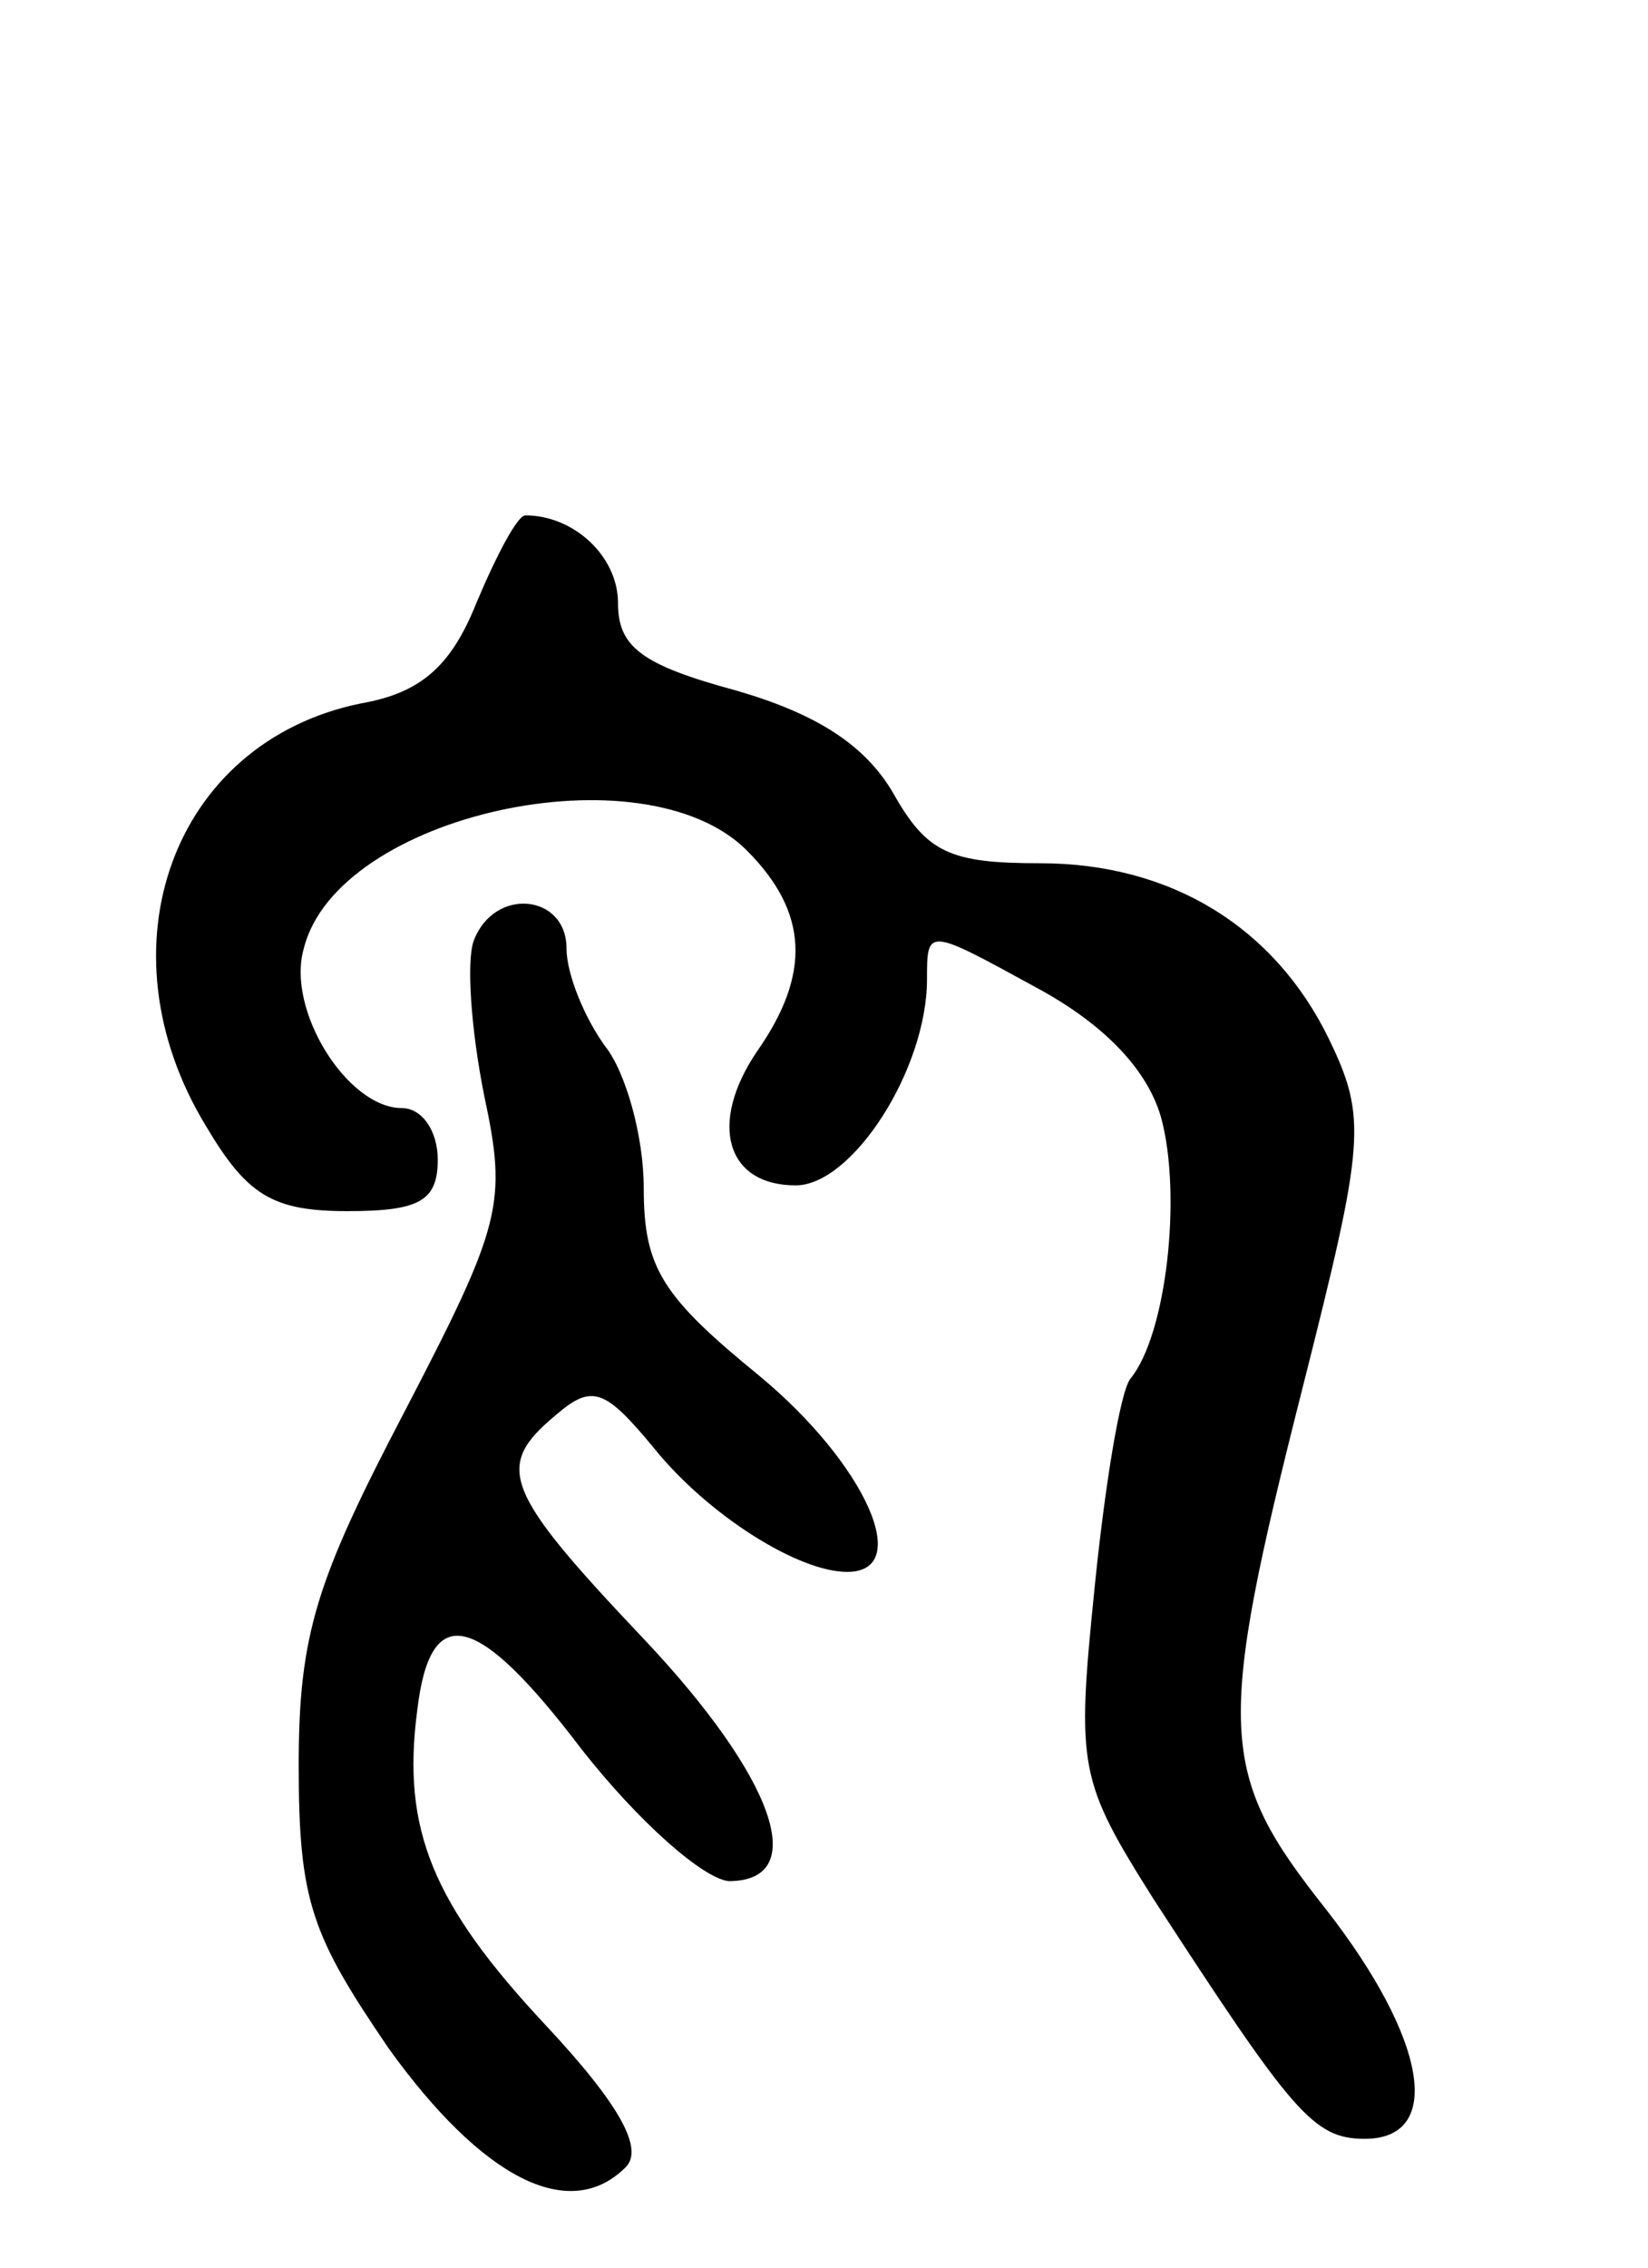 <svg version="1.0" xmlns="http://www.w3.org/2000/svg"
 width="64pt" height="88pt" viewBox="0 0 64 88"
 preserveAspectRatio="xMidYMid meet">
<g transform="translate(0,88) scale(0.1,-0.1)"
fill="#000000" stroke="none">
<path d="M185 646 c-10 -25 -22 -35 -45 -39 -73 -15 -102 -95 -60 -164 16 -27
26 -33 55 -33 28 0 35 4 35 20 0 11 -6 20 -14 20 -21 0 -45 38 -38 62 13 52
132 78 172 38 24 -24 25 -48 4 -78 -19 -28 -12 -52 15 -52 22 0 51 45 51 80 0
20 0 20 42 -3 28 -15 44 -33 49 -51 8 -30 2 -84 -12 -101 -4 -5 -10 -42 -14
-82 -7 -69 -6 -74 23 -120 54 -83 62 -93 82 -93 31 0 24 39 -15 89 -42 53 -43
69 -9 203 24 95 25 104 10 135 -21 43 -61 68 -112 68 -35 0 -44 4 -57 27 -11
19 -30 31 -61 40 -37 10 -46 17 -46 34 0 18 -17 34 -36 34 -3 0 -11 -15 -19
-34z"/>
<path d="M184 515 c-3 -8 -1 -35 4 -60 9 -42 7 -50 -31 -123 -34 -65 -41 -86
-41 -137 0 -53 5 -66 35 -110 36 -50 70 -68 92 -46 7 7 -2 24 -31 55 -44 47
-56 76 -50 122 5 43 23 39 64 -15 22 -28 47 -50 57 -51 32 0 18 40 -33 94 -55
58 -58 67 -34 87 14 12 19 10 38 -13 21 -26 56 -48 75 -48 26 0 7 42 -34 76
-38 31 -45 42 -45 73 0 20 -7 45 -15 55 -8 11 -15 28 -15 38 0 21 -28 24 -36
3z"/>
</g>
</svg>
